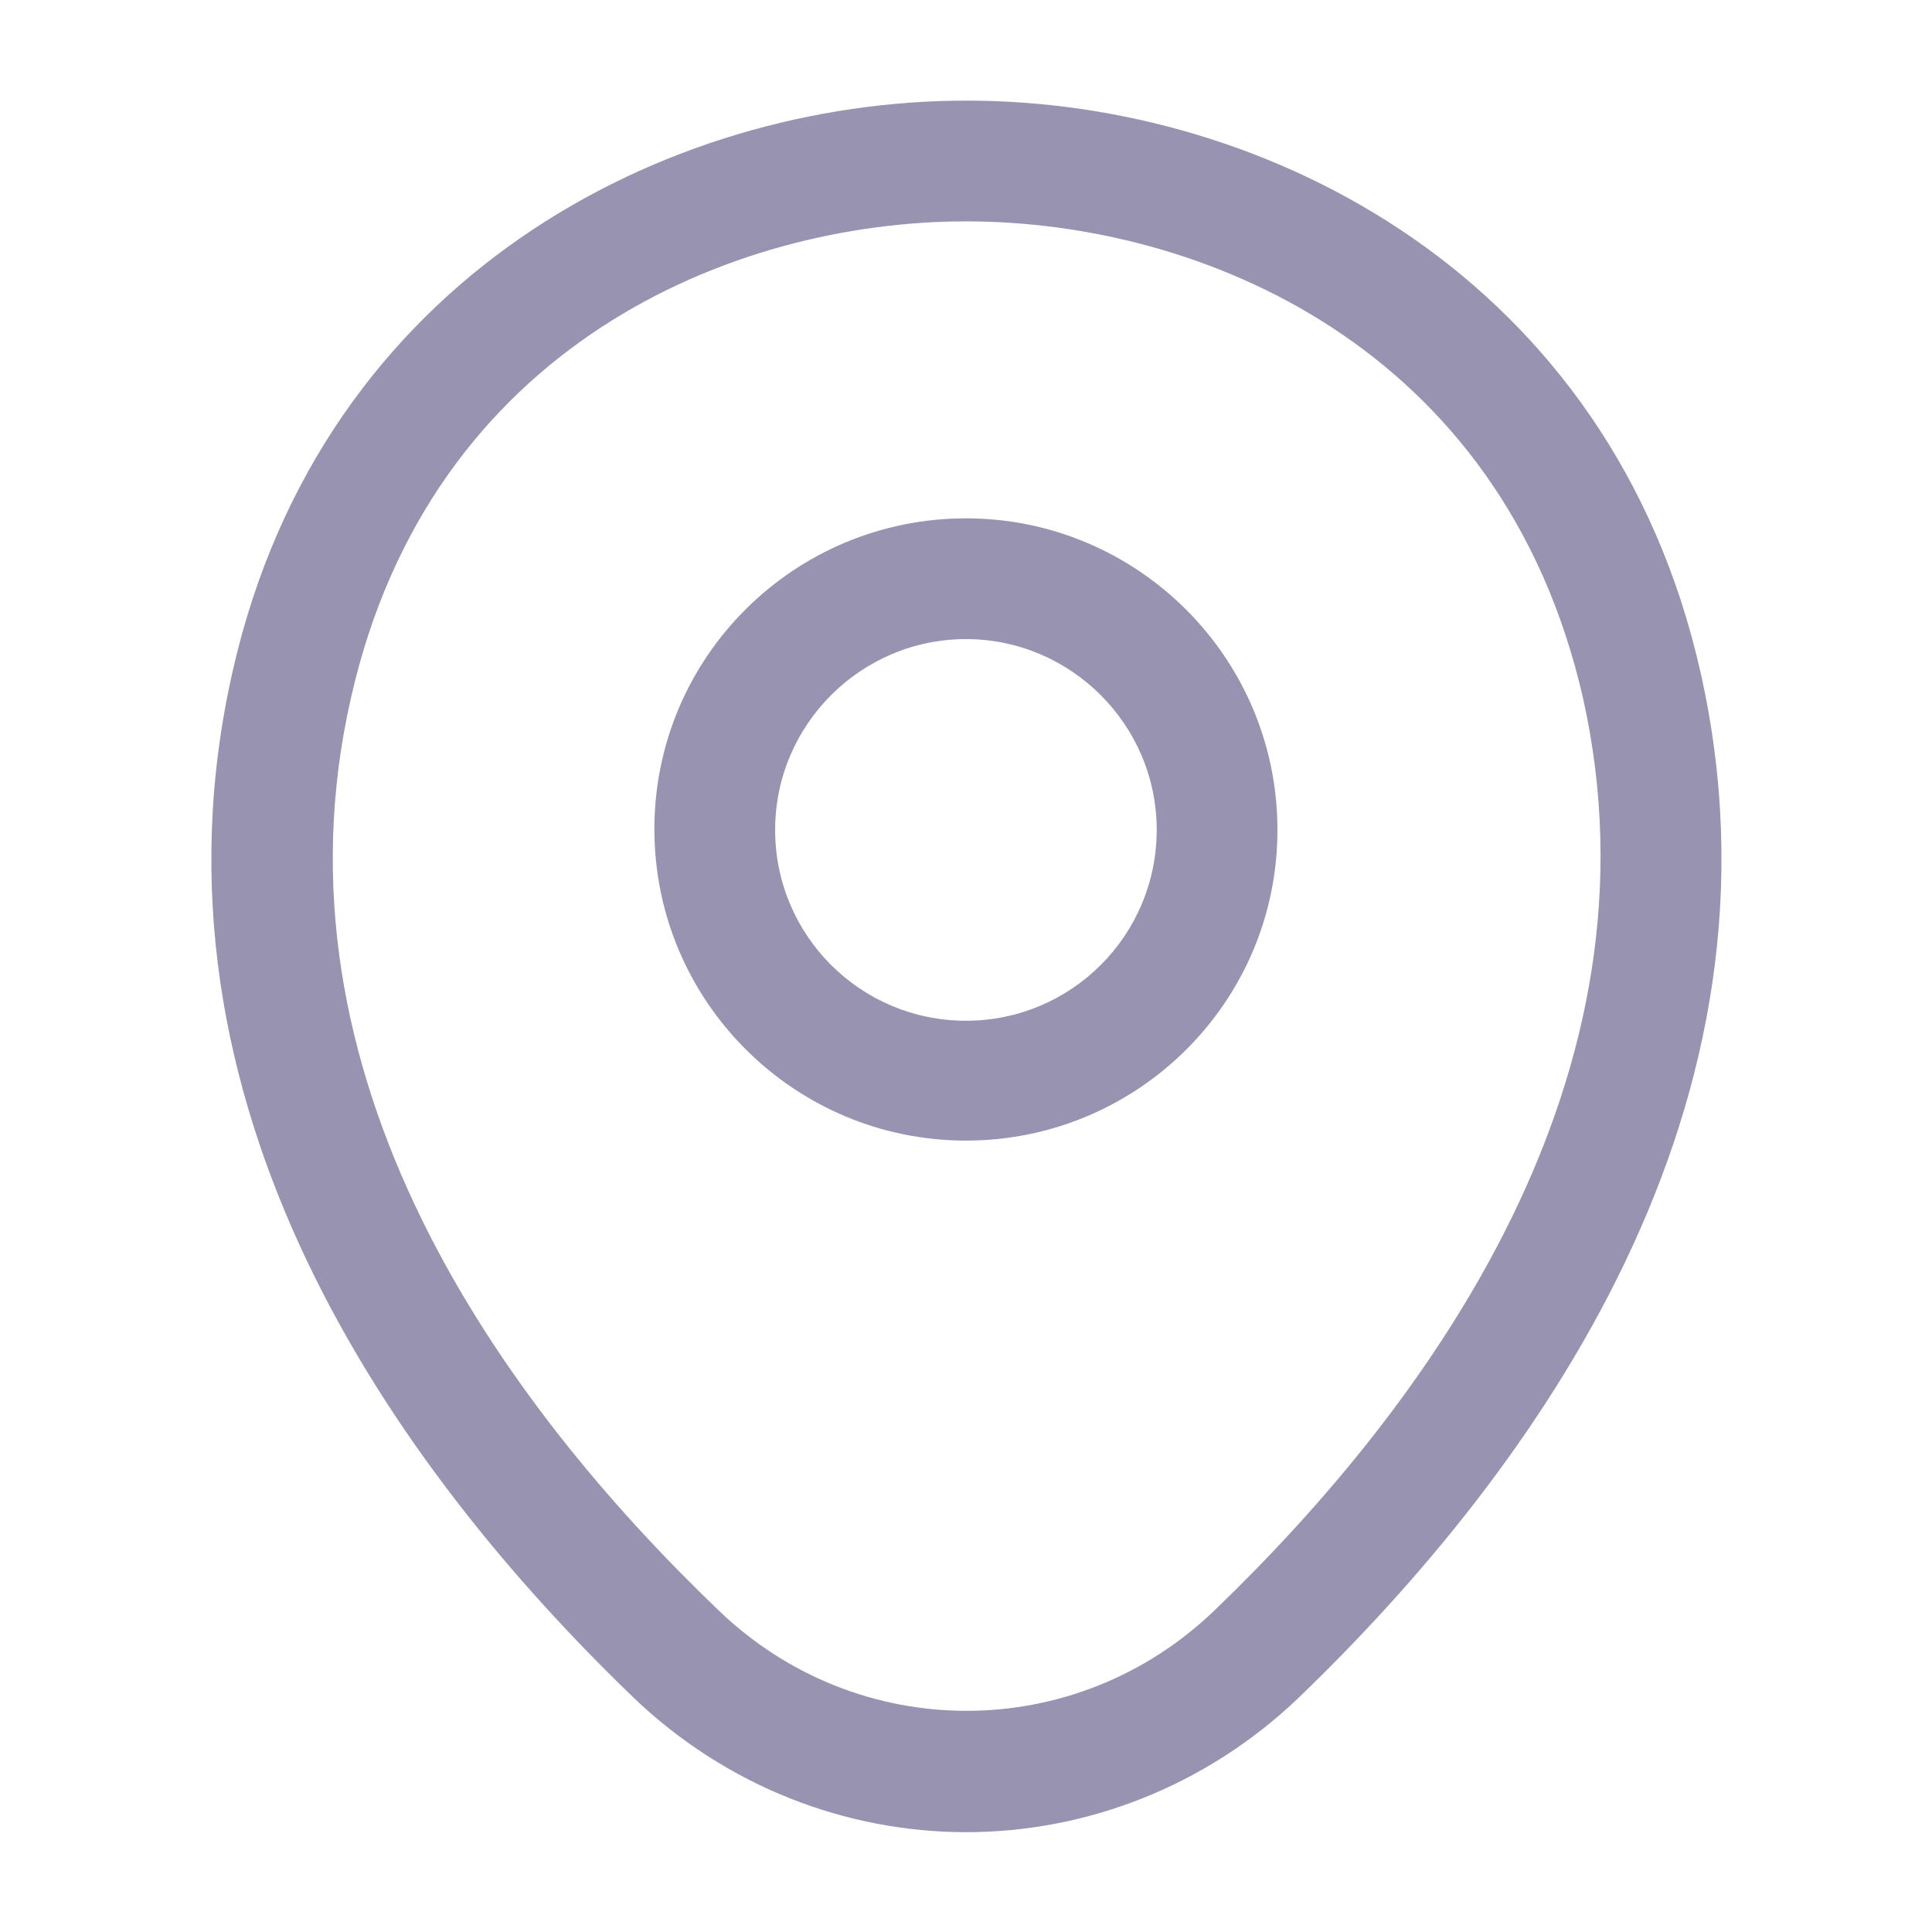 <svg width="24" height="24" viewBox="0 0 24 24" fill="none" xmlns="http://www.w3.org/2000/svg">
<path d="M11.999 14.169C9.869 14.169 8.129 12.44 8.129 10.3C8.129 8.159 9.869 6.439 11.999 6.439C14.129 6.439 15.869 8.169 15.869 10.309C15.869 12.45 14.129 14.169 11.999 14.169ZM11.999 7.939C10.699 7.939 9.629 8.999 9.629 10.309C9.629 11.62 10.689 12.68 11.999 12.68C13.309 12.68 14.369 11.62 14.369 10.309C14.369 8.999 13.299 7.939 11.999 7.939Z" fill="#9993B2"/>
<path d="M12.002 22.76C10.522 22.76 9.032 22.2 7.872 21.09C4.922 18.25 1.662 13.72 2.892 8.33C4.002 3.44 8.272 1.25 12.002 1.25C12.002 1.25 12.002 1.25 12.012 1.25C15.742 1.25 20.012 3.44 21.122 8.34C22.342 13.73 19.082 18.25 16.132 21.09C14.972 22.2 13.482 22.76 12.002 22.76ZM12.002 2.75C9.092 2.75 5.352 4.3 4.362 8.66C3.282 13.37 6.242 17.43 8.922 20C10.652 21.67 13.362 21.67 15.092 20C17.762 17.43 20.722 13.37 19.662 8.66C18.662 4.3 14.912 2.75 12.002 2.75Z" fill="#9993B2"/>
</svg>
